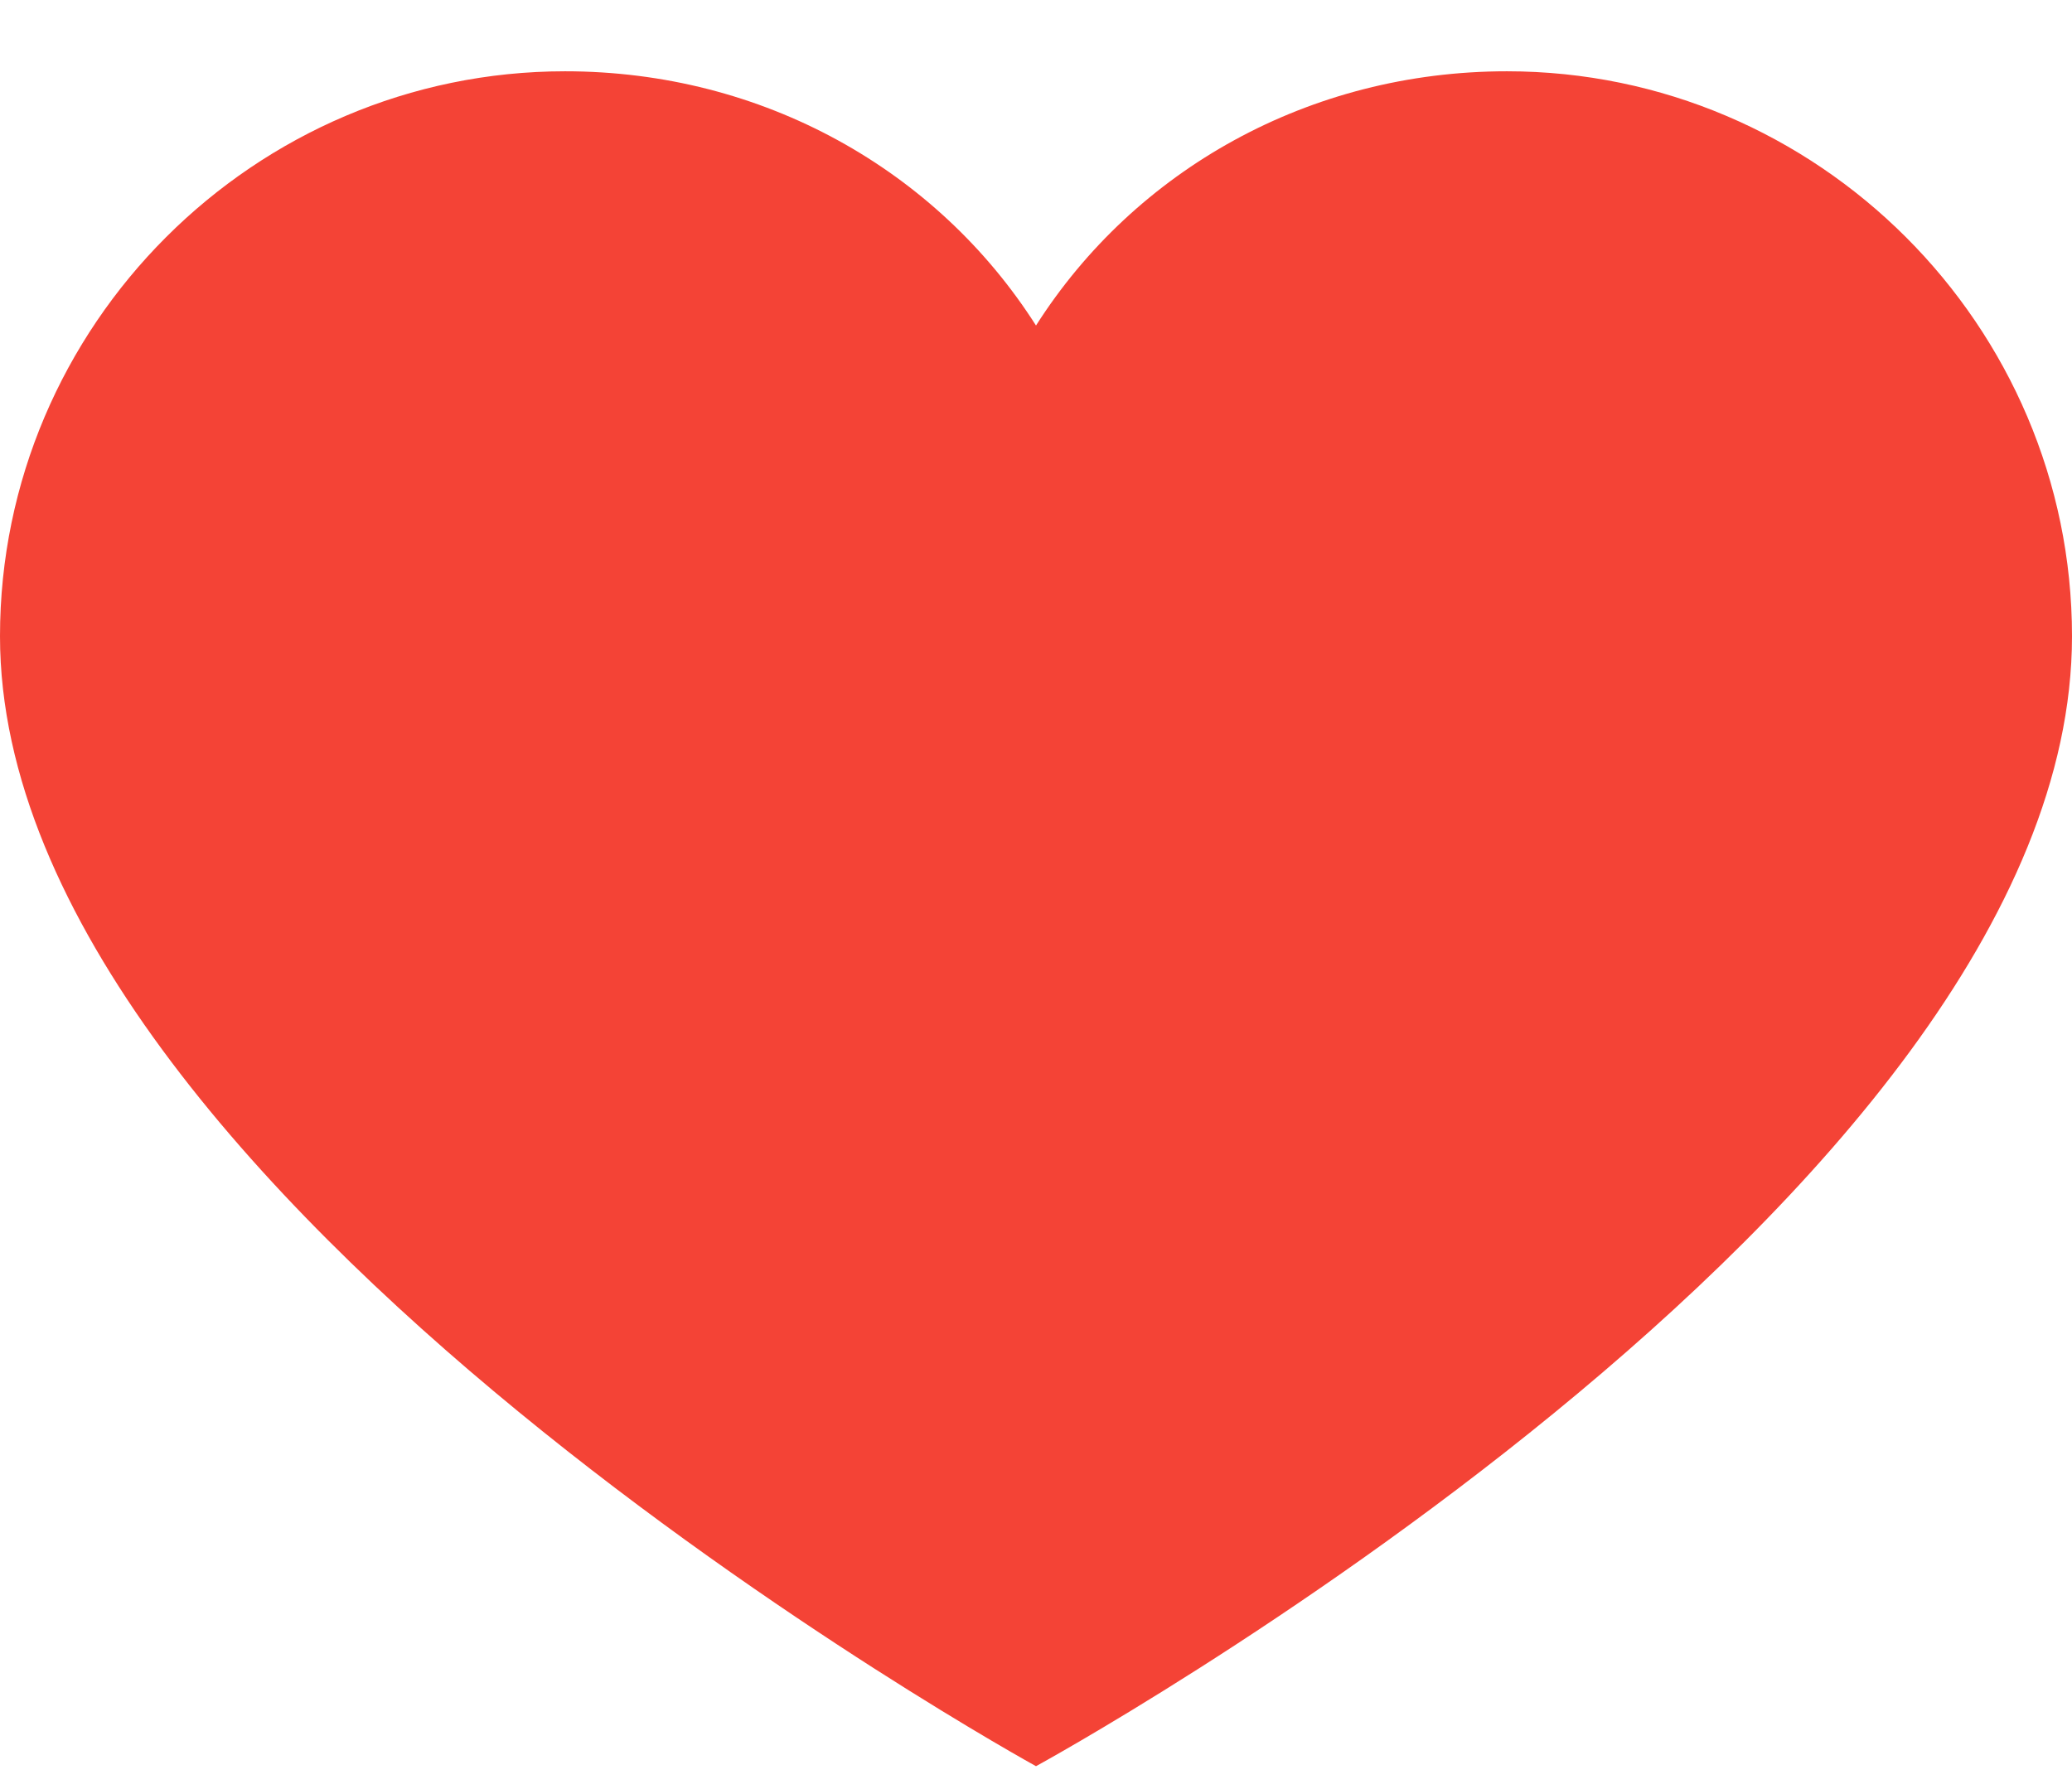 <svg width="22" height="19" viewBox="0 0 22 19" fill="none" xmlns="http://www.w3.org/2000/svg">
<path d="M16 0.757C13.9 0.757 12.05 1.807 11 3.457C9.95 1.807 8.1 0.757 6 0.757C2.7 0.757 0 3.457 0 6.757C0 12.707 11 18.757 11 18.757C11 18.757 22 12.757 22 6.757C22 3.457 19.3 0.757 16 0.757Z" fill="#F44336"/>
</svg>
